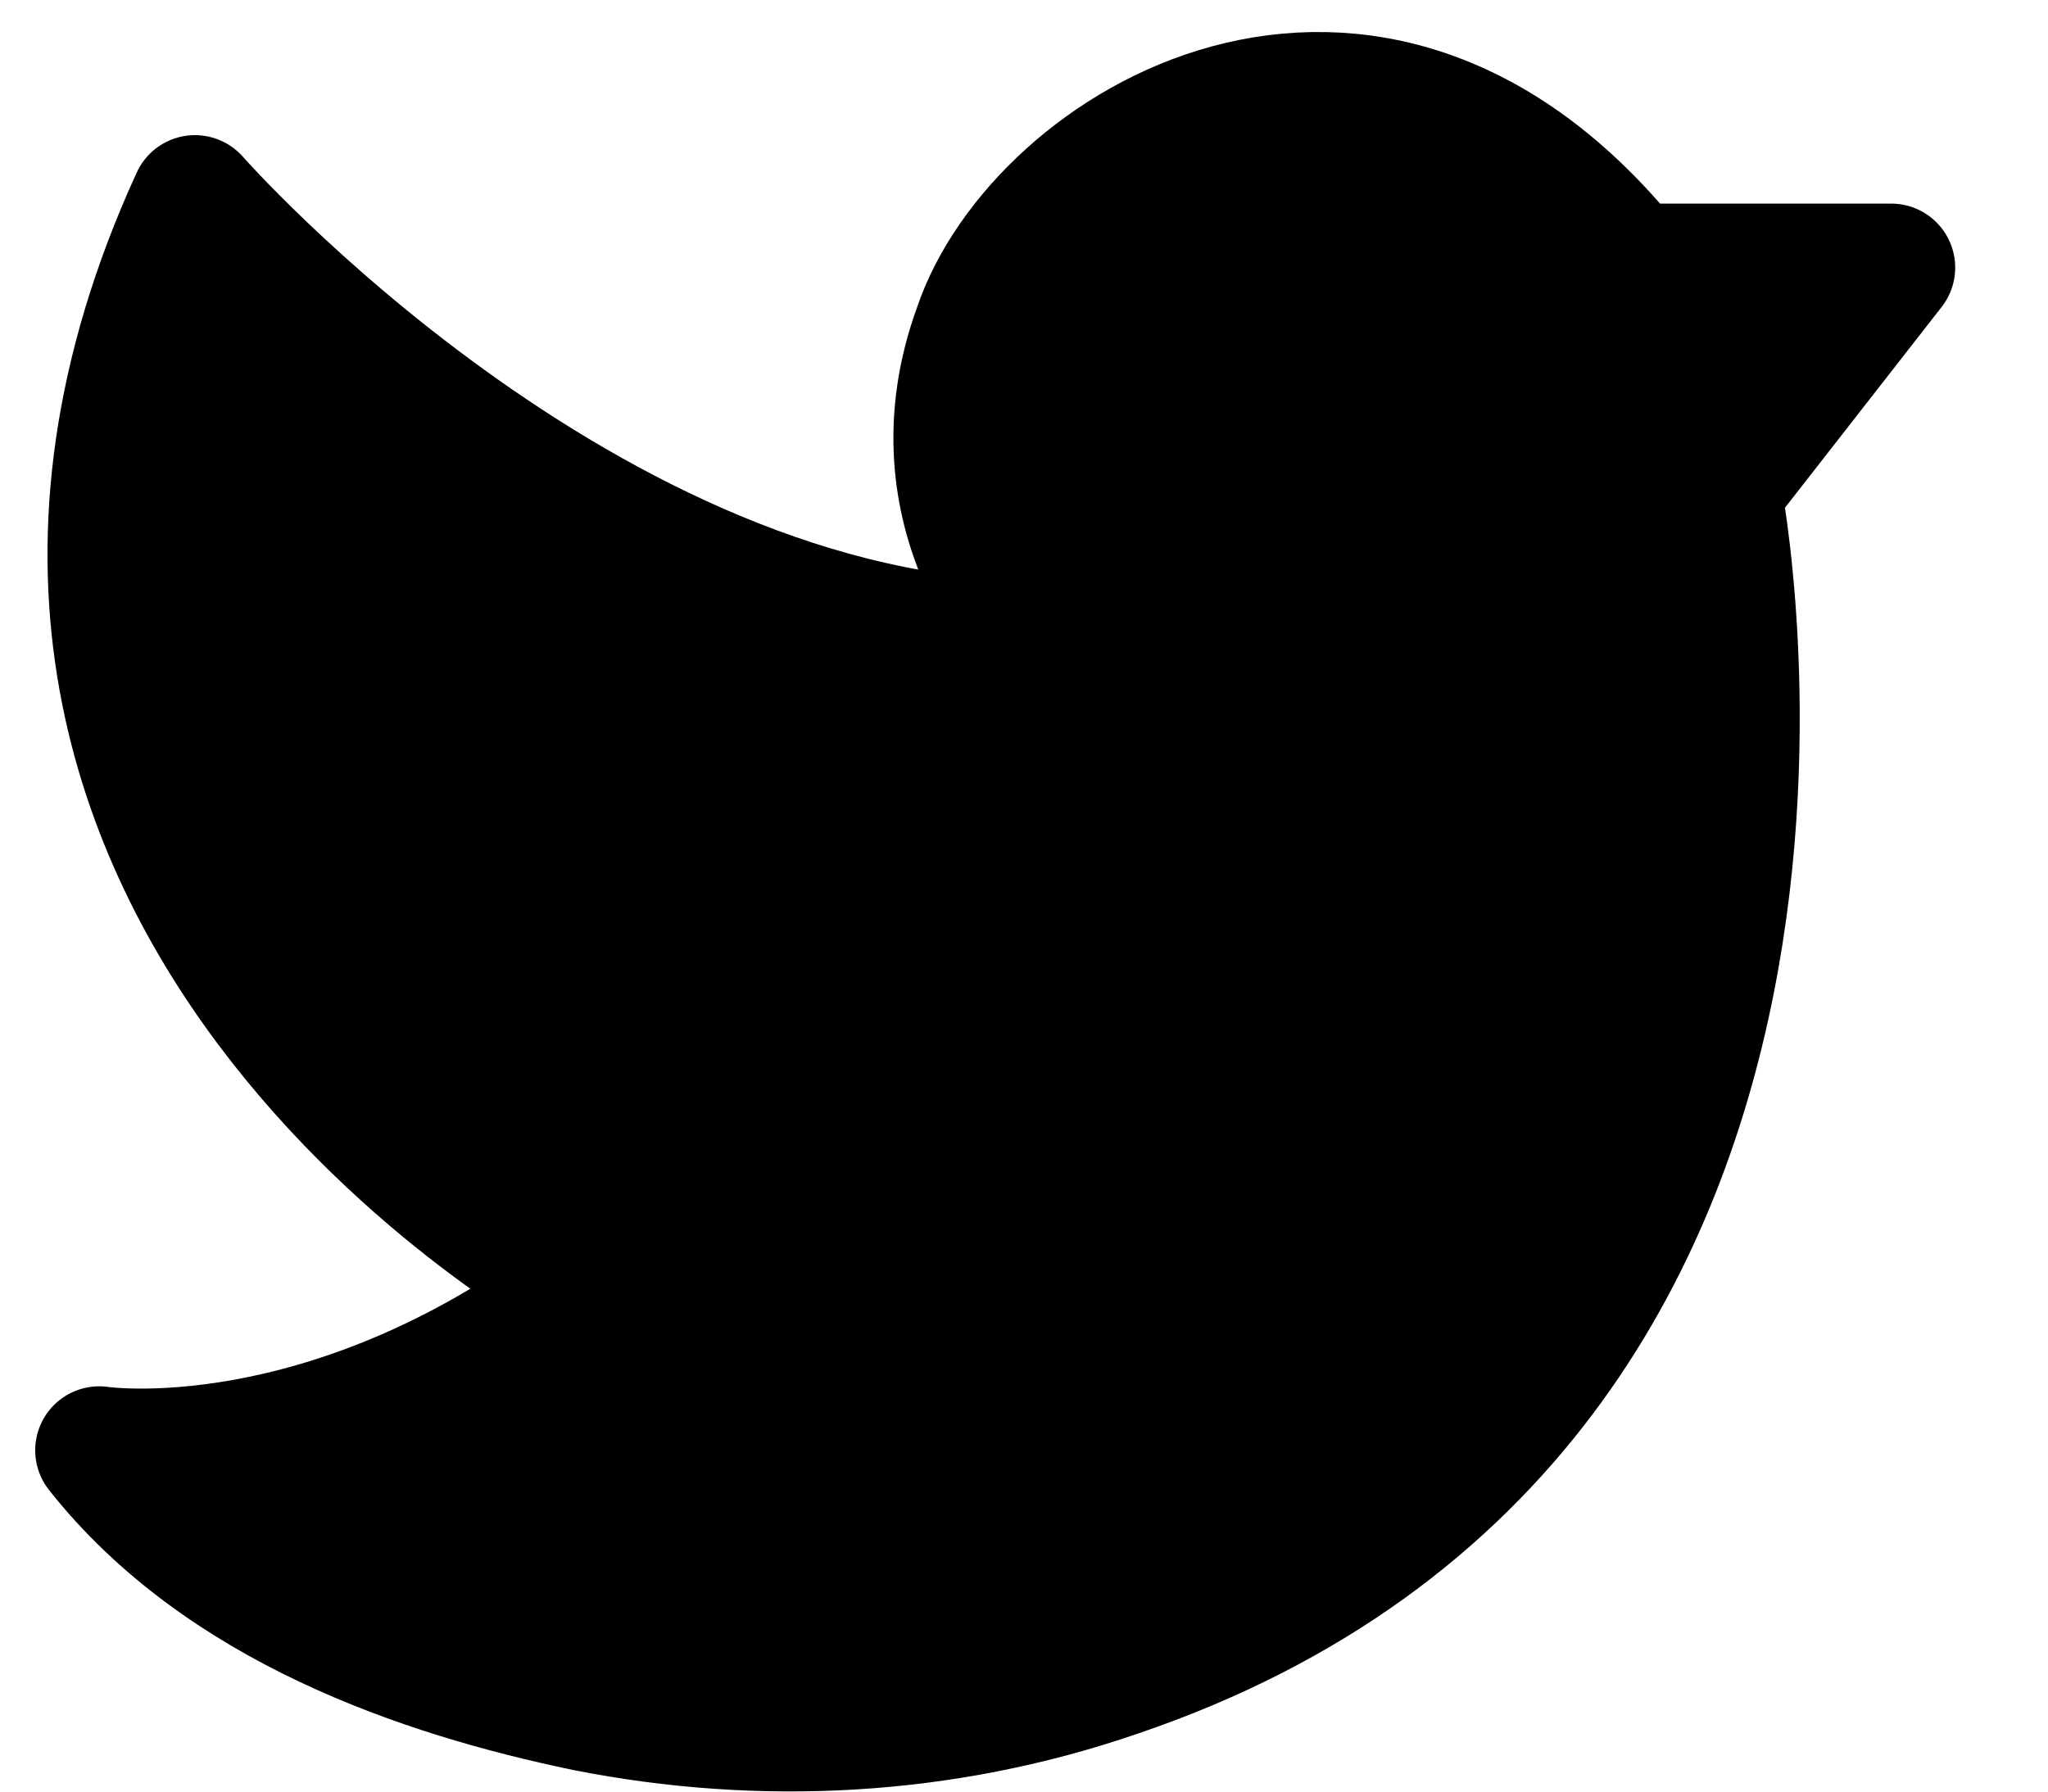 <svg width="16" height="14" viewBox="0 0 16 14" fill="none" xmlns="http://www.w3.org/2000/svg">
<path d="M13.416 3.833C13.416 3.833 14.843 10.998 8.727 13.074C7.367 13.543 5.94 13.61 4.581 13.342C3.29 13.074 1.727 12.538 0.775 11.333C0.775 11.333 2.542 11.601 4.581 10.061C4.581 10.061 -0.992 7.047 1.523 1.556C1.523 1.556 4.581 5.038 8.115 5.038C8.115 5.038 7.096 4.033 7.639 2.56C8.115 1.154 10.697 -0.453 12.736 2.091H14.775L13.416 3.833Z" fill="currentColor" stroke="currentColor" stroke-miterlimit="10" stroke-linecap="round" stroke-linejoin="round"/>
</svg>
